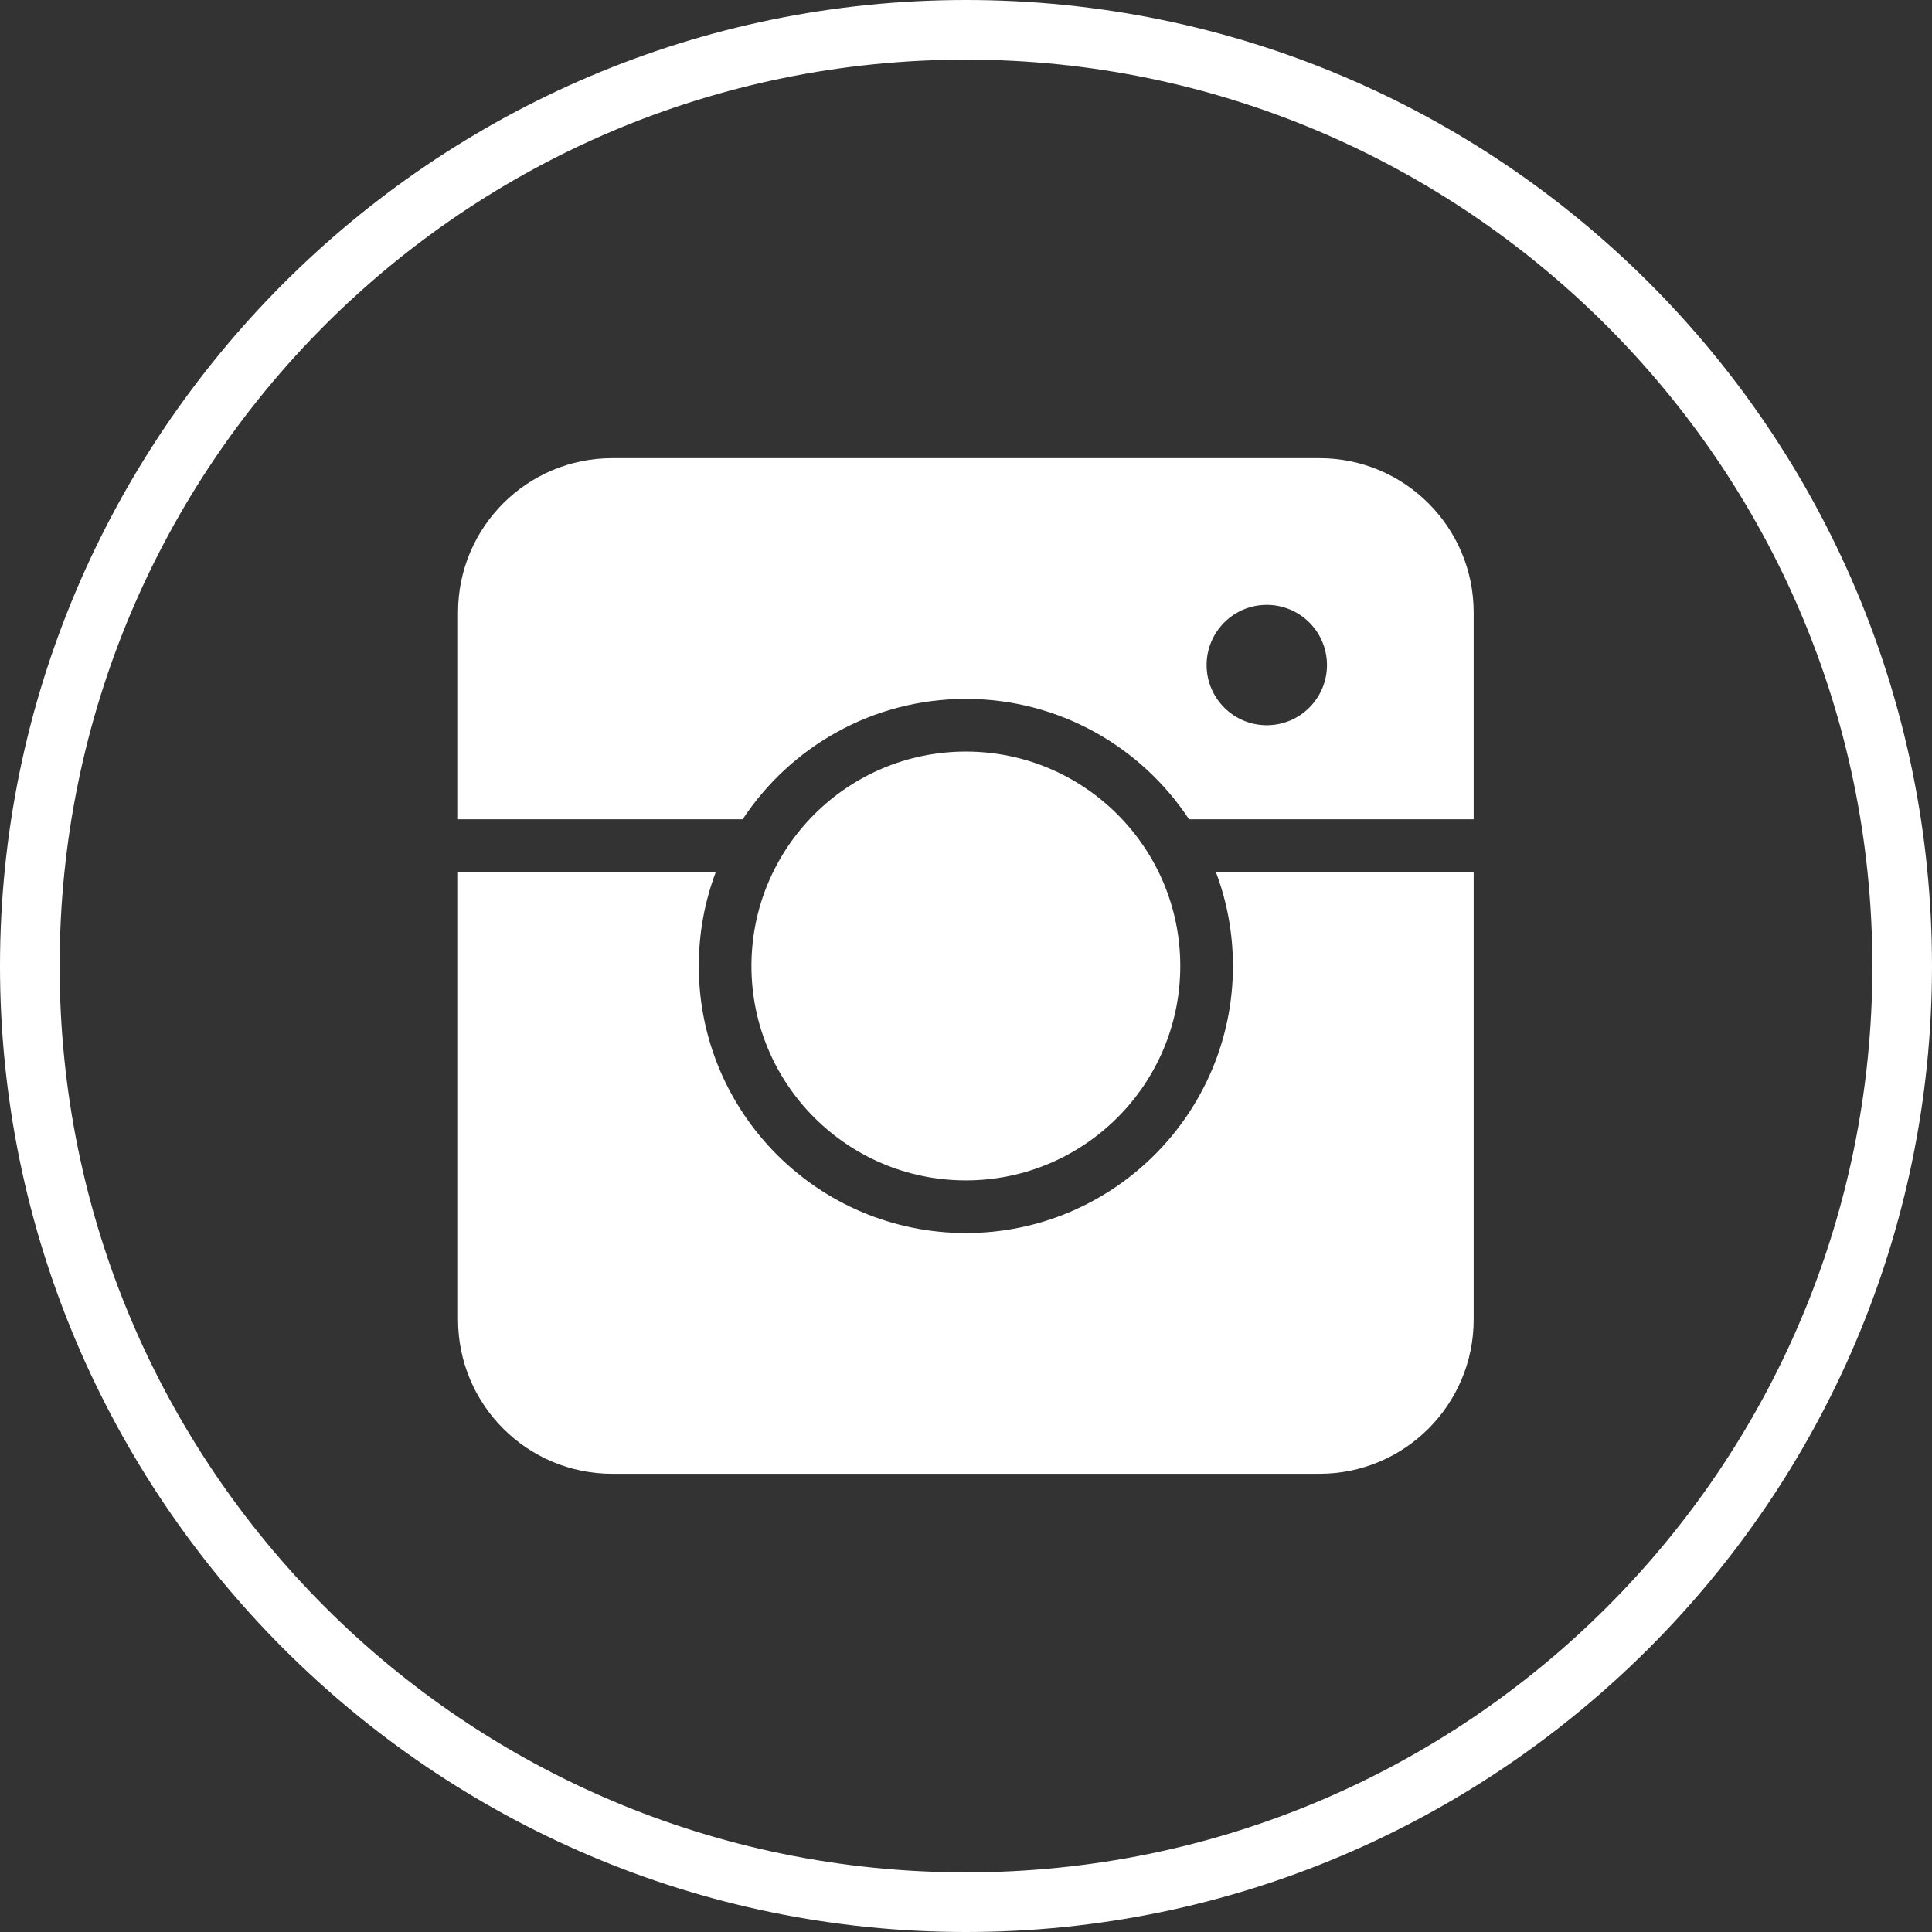 <svg xmlns="http://www.w3.org/2000/svg" xmlns:xlink="http://www.w3.org/1999/xlink" width="500" zoomAndPan="magnify" viewBox="0 0 375 375" height="500" preserveAspectRatio="xMidYMid meet" version="1.0"><rect x="0" y="0" width="375" height="375" fill="#333333" stroke="none"/><defs><clipPath id="abb3fea87b"><path d="M 88.93 88.93 L 286.18 88.93 L 286.18 286.18 L 88.93 286.18 Z M 88.93 88.93 " clip-rule="nonzero"/></clipPath></defs><path fill="#ffffff" d="M 187.5 375 C 83.91 375 0 290.508 0 187.5 C 0 84.492 83.91 0 187.5 0 C 291.09 0 375 83.91 375 187.5 C 375 291.09 290.508 375 187.5 375 Z M 187.5 11.574 C 90.277 11.574 11.574 90.277 11.574 187.5 C 11.574 284.723 90.277 363.426 187.5 363.426 C 284.723 363.426 363.426 284.723 363.426 187.5 C 363.426 90.277 284.145 11.574 187.5 11.574 Z M 187.5 11.574 " fill-opacity="1" fill-rule="nonzero"/><g clip-path="url(#abb3fea87b)"><path fill="#ffffff" d="M 286.039 169.242 L 235.996 169.242 C 238.137 174.922 239.312 181.07 239.312 187.496 C 239.312 216.109 216.078 239.332 187.473 239.332 C 158.859 239.332 135.633 216.109 135.633 187.496 C 135.633 181.07 136.801 174.922 138.941 169.242 L 88.906 169.242 L 88.906 256.125 C 88.906 272.656 102.305 286.062 118.84 286.062 L 256.105 286.062 C 272.633 286.062 286.039 272.656 286.039 256.125 Z M 187.473 145.879 C 210.441 145.879 229.09 164.523 229.09 187.496 C 229.09 210.465 210.441 229.113 187.473 229.113 C 164.504 229.113 145.855 210.465 145.855 187.496 C 145.855 164.523 164.504 145.879 187.473 145.879 Z M 88.906 159.02 L 144.156 159.02 C 153.434 144.949 169.375 135.656 187.473 135.656 C 205.566 135.656 221.512 144.949 230.785 159.02 L 286.039 159.02 L 286.039 118.863 C 286.039 102.332 272.633 88.93 256.105 88.93 L 118.84 88.93 C 102.305 88.93 88.906 102.332 88.906 118.863 Z M 245.883 117.402 C 252.328 117.402 257.566 122.637 257.566 129.086 C 257.566 135.531 252.328 140.766 245.883 140.766 C 239.438 140.766 234.199 135.531 234.199 129.086 C 234.199 122.637 239.438 117.402 245.883 117.402 Z M 245.883 117.402 " fill-opacity="1" fill-rule="evenodd"/></g></svg>
